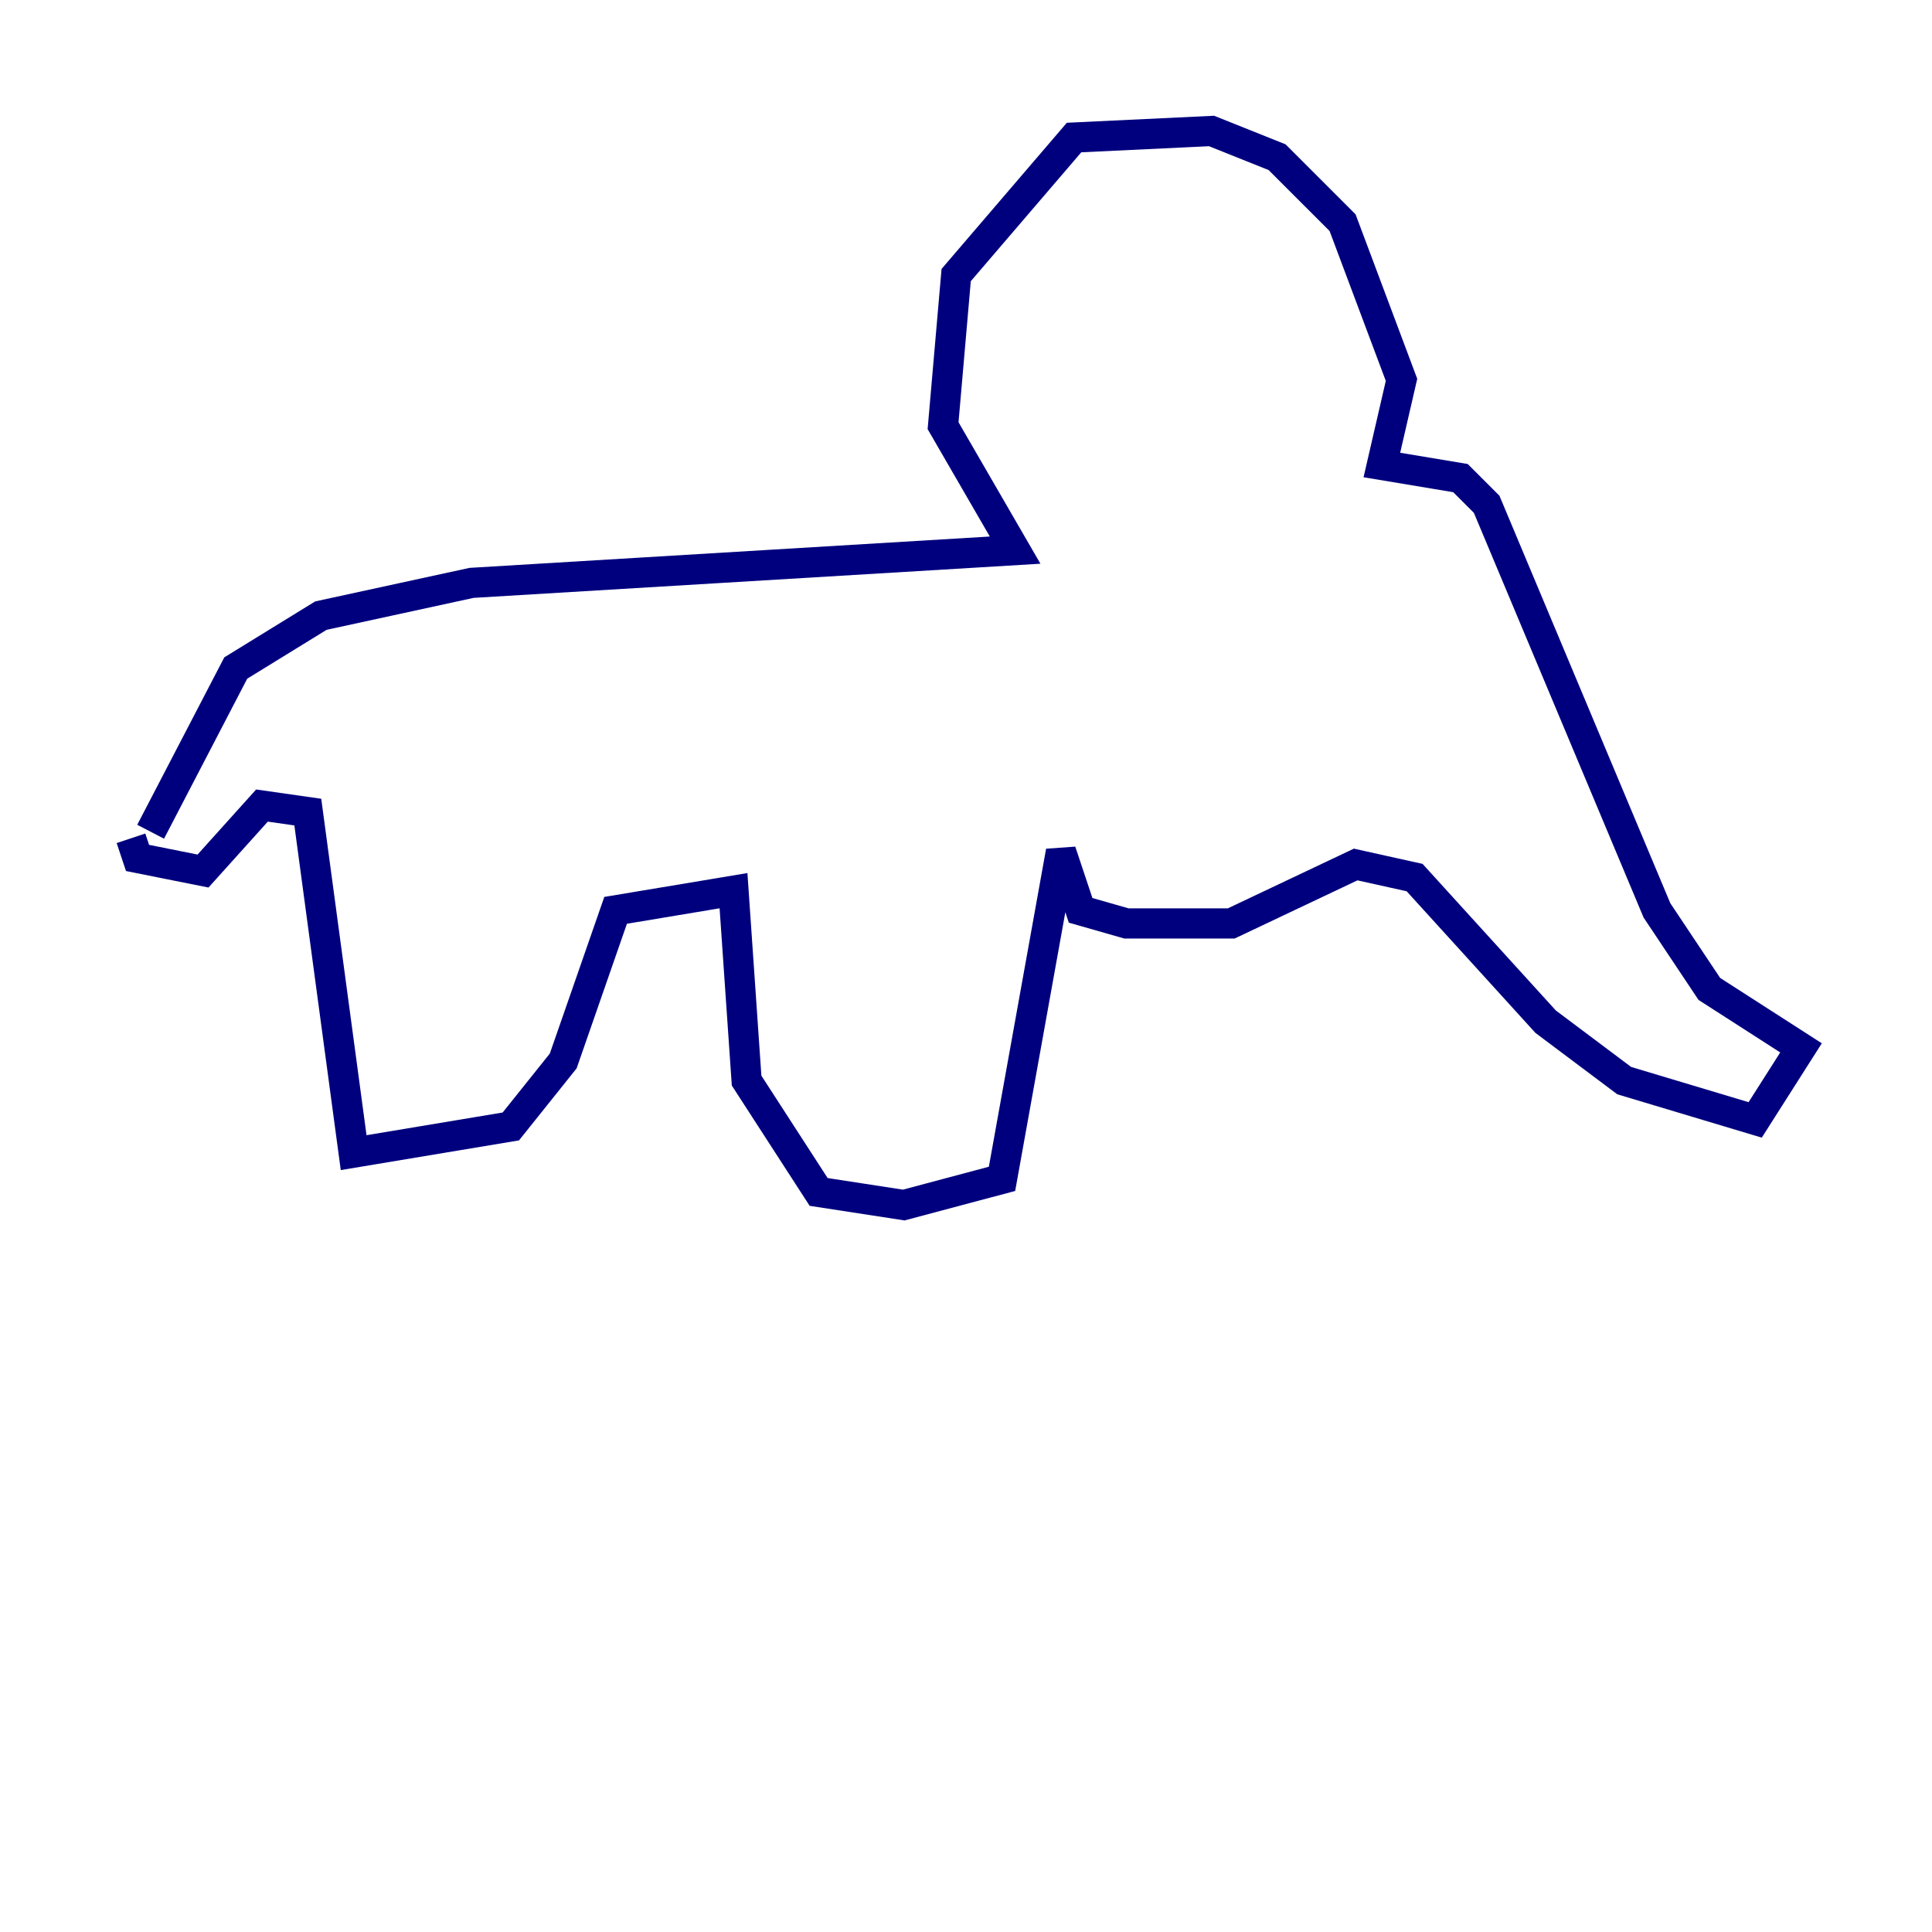 <?xml version="1.0" encoding="utf-8" ?>
<svg baseProfile="tiny" height="128" version="1.2" viewBox="0,0,128,128" width="128" xmlns="http://www.w3.org/2000/svg" xmlns:ev="http://www.w3.org/2001/xml-events" xmlns:xlink="http://www.w3.org/1999/xlink"><defs /><polyline fill="none" points="9.98,55.105 15.62,44.258 21.261,40.786 31.241,38.617 67.254,36.447 62.481,28.203 63.349,18.224 71.159,9.112 80.271,8.678 84.61,10.414 88.949,14.752 92.854,25.166 91.552,30.807 96.759,31.675 98.495,33.41 109.776,60.312 113.248,65.519 119.322,69.424 116.285,74.197 107.607,71.593 102.4,67.688 93.722,58.142 89.817,57.275 81.573,61.18 74.63,61.18 71.593,60.312 70.291,56.407 66.386,78.102 59.878,79.837 54.237,78.969 49.464,71.593 48.597,59.01 40.786,60.312 37.315,70.291 33.844,74.63 23.43,76.366 20.393,53.803 17.356,53.37 13.451,57.709 9.112,56.841 8.678,55.539" stroke="#00007f" stroke-width="2" /></svg>